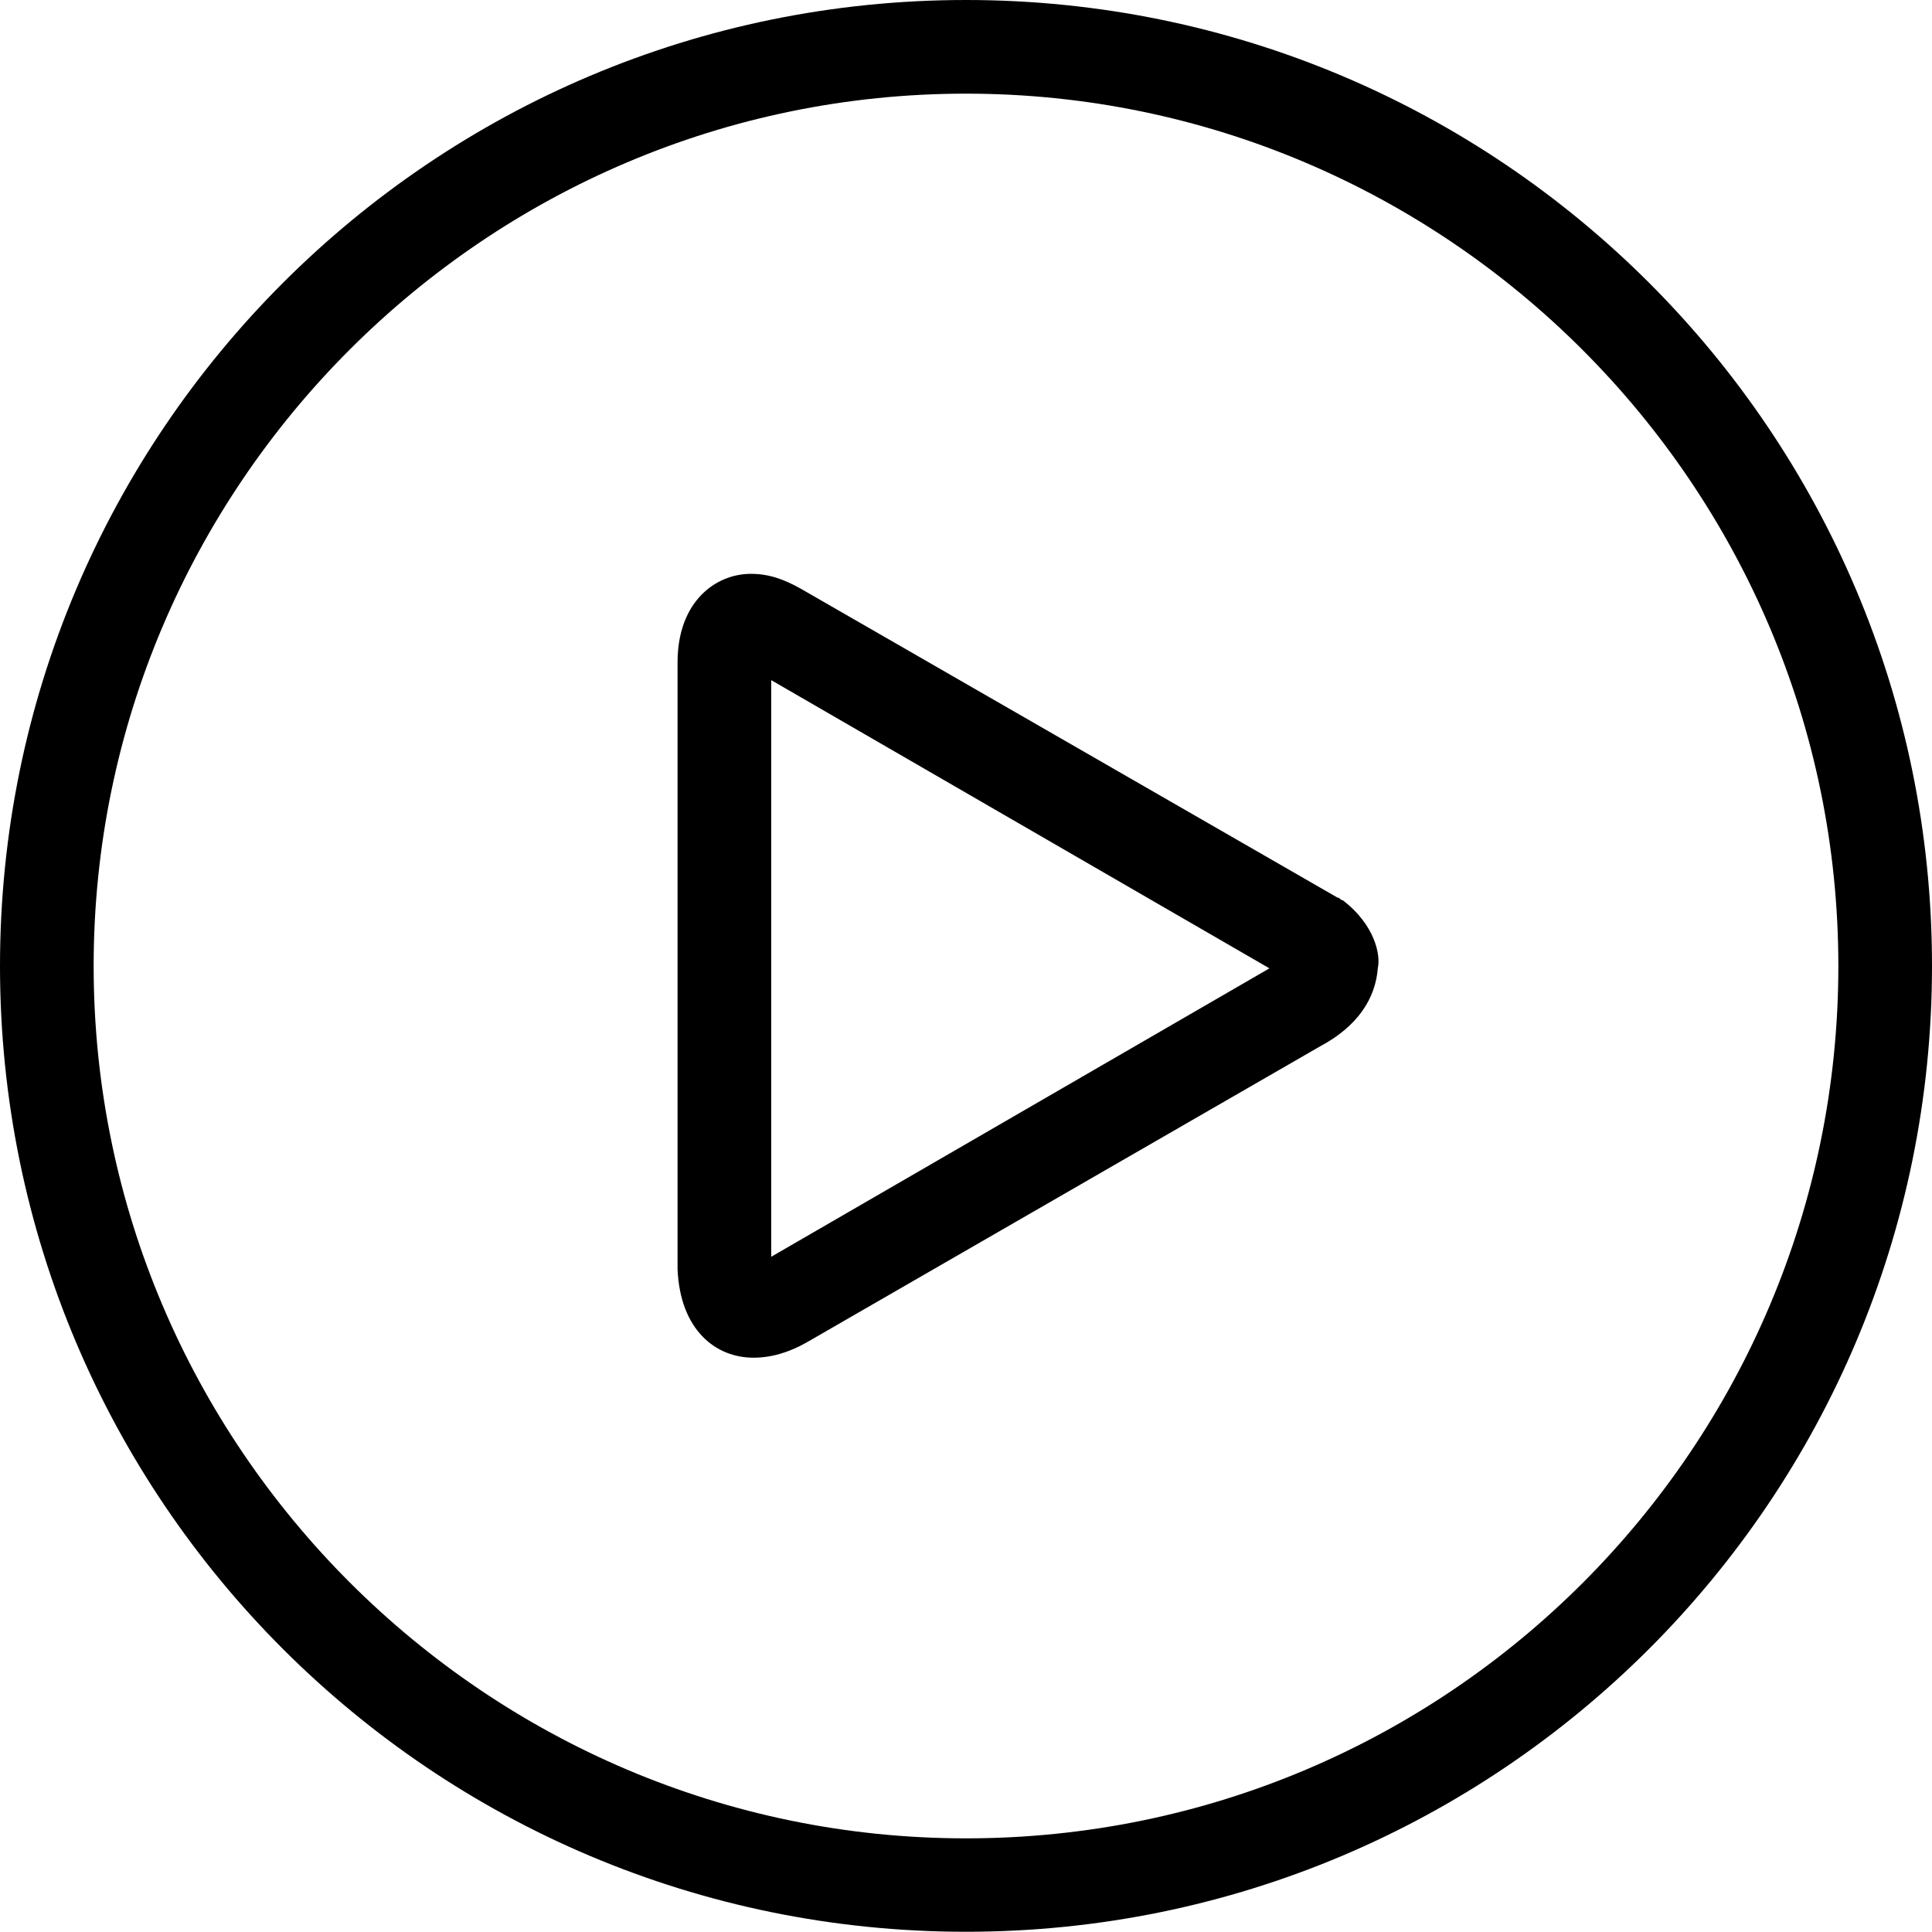 <?xml version="1.0" encoding="UTF-8" standalone="no"?>
<!-- Created with Inkscape (http://www.inkscape.org/) -->

<svg
   xmlns:dc="http://purl.org/dc/elements/1.1/"
   xmlns:cc="http://creativecommons.org/ns#"
   xmlns:rdf="http://www.w3.org/1999/02/22-rdf-syntax-ns#"
   xmlns:svg="http://www.w3.org/2000/svg"
   xmlns="http://www.w3.org/2000/svg"
   xmlns:sodipodi="http://sodipodi.sourceforge.net/DTD/sodipodi-0.dtd"
   xmlns:inkscape="http://www.inkscape.org/namespaces/inkscape"
   id="svg2"
   version="1.1"
   inkscape:version="0.91 r13725"
   xml:space="preserve"
   width="375"
   height="374.955"
   viewBox="0 0 375 374.955"
   sodipodi:docname="video.svg"><defs
     id="defs6"><clipPath
       clipPathUnits="userSpaceOnUse"
       id="clipPath16"><path
         d="m 0,299.964 300,0 L 300,0 0,0 0,299.964 Z"
         id="path18"
         inkscape:connector-curvature="0" /></clipPath></defs><sodipodi:namedview
     pagecolor="#ffffff"
     bordercolor="#666666"
     borderopacity="1"
     objecttolerance="10"
     gridtolerance="10"
     guidetolerance="10"
     inkscape:pageopacity="0"
     inkscape:pageshadow="2"
     inkscape:window-width="640"
     inkscape:window-height="480"
     id="namedview4"
     showgrid="false"
     inkscape:zoom="0.62940888"
     inkscape:cx="187.5"
     inkscape:cy="187.47749"
     inkscape:window-x="0"
     inkscape:window-y="0"
     inkscape:window-maximized="0"
     inkscape:current-layer="g10" /><g
     id="g10"
     inkscape:groupmode="layer"
     inkscape:label="Vector Smart Object"
     transform="matrix(1.25,0,0,-1.25,0,374.955)"><g
       id="g12"><g
         id="g14"
         clip-path="url(#clipPath16)"><g
           id="g20"
           transform="translate(119.753,104.811)"><path
             d="M 0,0 0,89.542 77.363,44.789 0,0 Z m 88.742,55.368 c -0.4,0 -0.4,0.4 -0.8,0.4 L 4.69,103.684 c -2.763,1.563 -5.09,2.363 -7.853,2.363 -5.489,0 -11.379,-4.326 -11.379,-13.742 l 0,-94.232 c 0.4,-9.416 5.89,-13.742 11.779,-13.742 2.763,0 5.49,0.8 8.253,2.363 l 79.689,45.953 c 5.89,3.126 8.653,7.452 9.016,12.178 0.437,1.891 -0.326,6.617 -5.453,10.543 M 30.247,-90.305 c -74.6,0 -135.458,60.858 -135.458,135.458 0,74.6 60.858,135.458 135.458,135.458 74.601,0 135.458,-60.858 135.458,-135.458 0,-74.6 -60.457,-135.458 -135.458,-135.458 m 0,285.458 c -82.852,0 -150,-67.147 -150,-150 0,-82.853 67.148,-149.964 150,-149.964 82.853,0 150,67.147 150,150 0,82.853 -67.147,149.964 -150,149.964"
             style="fill:#000000;fill-opacity:1;fill-rule:nonzero;stroke:none"
             id="path22"
             inkscape:connector-curvature="0" /></g></g></g></g></svg>